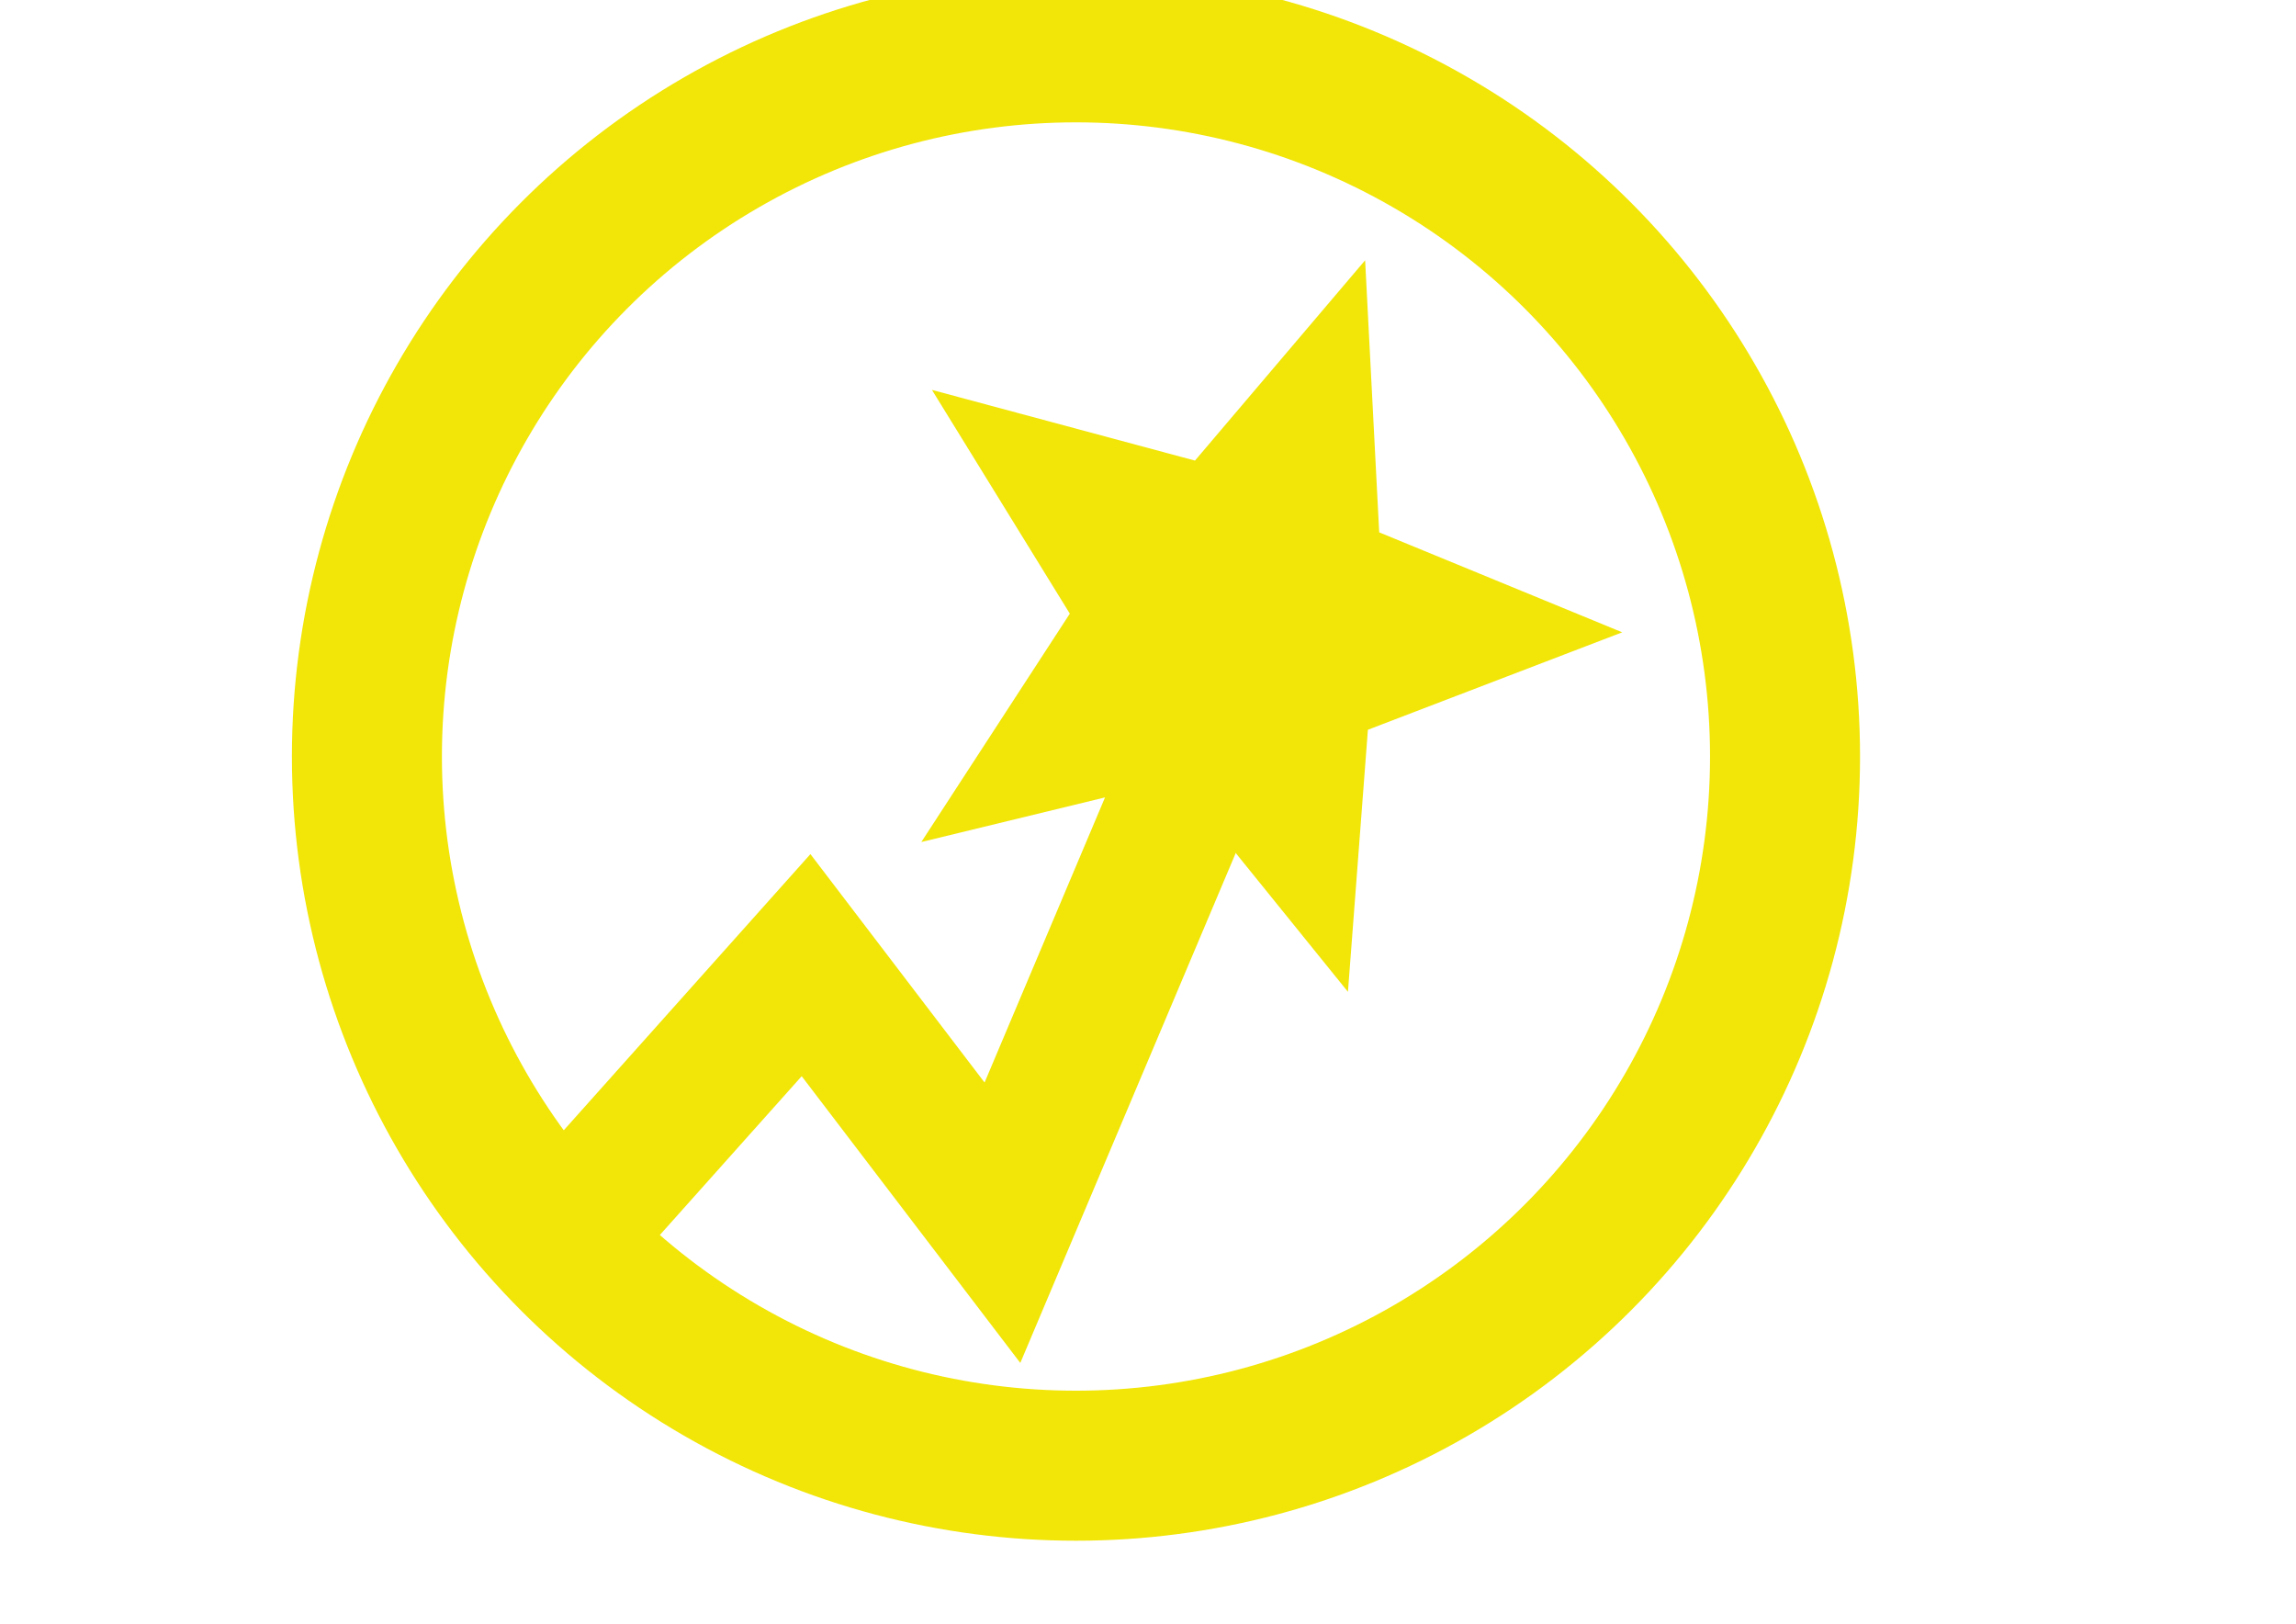<?xml version="1.0" encoding="UTF-8" standalone="no"?>
<svg
   viewBox="0 0 841.9 595.3"
   version="1.1"
   id="svg2"
   sodipodi:docname="logo.svg"
   inkscape:version="1.3.2 (091e20e, 2023-11-25, custom)"
   xmlns:inkscape="http://www.inkscape.org/namespaces/inkscape"
   xmlns:sodipodi="http://sodipodi.sourceforge.net/DTD/sodipodi-0.dtd"
   xmlns="http://www.w3.org/2000/svg"
   xmlns:svg="http://www.w3.org/2000/svg">
  <defs
     id="defs2">
    <inkscape:path-effect
       effect="bspline"
       id="path-effect2"
       is_visible="true"
       lpeversion="1.3"
       weight="33.333"
       steps="2"
       helper_size="0"
       apply_no_weight="true"
       apply_with_weight="true"
       only_selected="false"
       uniform="false" />
  </defs>
  <sodipodi:namedview
     id="namedview2"
     pagecolor="#ffffff"
     bordercolor="#000000"
     borderopacity="0.25"
     inkscape:showpageshadow="2"
     inkscape:pageopacity="0.0"
     inkscape:pagecheckerboard="0"
     inkscape:deskcolor="#d1d1d1"
     inkscape:zoom="1.6201809"
     inkscape:cx="273.73487"
     inkscape:cy="309.22474"
     inkscape:window-width="2880"
     inkscape:window-height="1676"
     inkscape:window-x="-12"
     inkscape:window-y="-12"
     inkscape:window-maximized="1"
     inkscape:current-layer="svg2" />
  <path
     style="fill:none;stroke:#f1e607;stroke-width:55;stroke-linecap:butt;stroke-linejoin:miter;stroke-dasharray:none;stroke-opacity:1"
     d="m 488.42,210.064 c -27.532,66.13 -55.064,132.261 -82.596,198.392 0,0 -75.878,-100.998 -75.878,-100.998 -29.787,33.843 -59.575,67.686 -89.362,101.529"
     id="path2"
     inkscape:path-effect="#path-effect2"
     inkscape:original-d="m 488.41996,210.06363 c -27.53203,66.1305 -82.59608,198.39151 -82.59608,198.39151 L 329.94606,307.45678 c 0,0 -59.5748,67.68606 -89.36219,101.52909"
     sodipodi:nodetypes="cccc"
     transform="matrix(0.949,0,0,0.935,-17.553,66.372)"
     inkscape:export-filename="..\..\..\..\Downloads\logo.svg"
     inkscape:export-xdpi="96"
     inkscape:export-ydpi="96" />
  <path
     sodipodi:type="star"
     style="fill:none;stroke:#f1e607;stroke-width:55;stroke-linecap:butt;stroke-linejoin:miter;stroke-dasharray:none;stroke-opacity:1"
     id="path3"
     inkscape:flatsided="false"
     sodipodi:sides="5"
     sodipodi:cx="503.21179"
     sodipodi:cy="55.42749"
     sodipodi:r1="66.527649"
     sodipodi:r2="29.182873"
     sodipodi:arg1="0.6644954"
     sodipodi:arg2="1.36405"
     inkscape:rounded="0"
     inkscape:randomized="0"
     d="M 555.584,96.453 509.202,83.989 480.379,117.914 477.899,69.951 436.728,53.021 481.577,35.842 484.956,-8.546 515.153,28.8 558.413,18.296 532.226,58.556 Z"
     inkscape:transform-center-x="-4.8688485"
     inkscape:transform-center-y="-0.8538708"
     transform="rotate(180,478.529,141.966)" />
  <circle
     style="fill:none;stroke:#f1e607;stroke-width:55;stroke-linecap:butt;stroke-linejoin:miter;stroke-dasharray:none;stroke-opacity:1"
     id="path4"
     cx="394.539"
     cy="277.356"
     r="260"
     inkscape:export-filename="..\..\..\..\Downloads\logo.webp"
     inkscape:export-xdpi="96"
     inkscape:export-ydpi="96" />
</svg>
